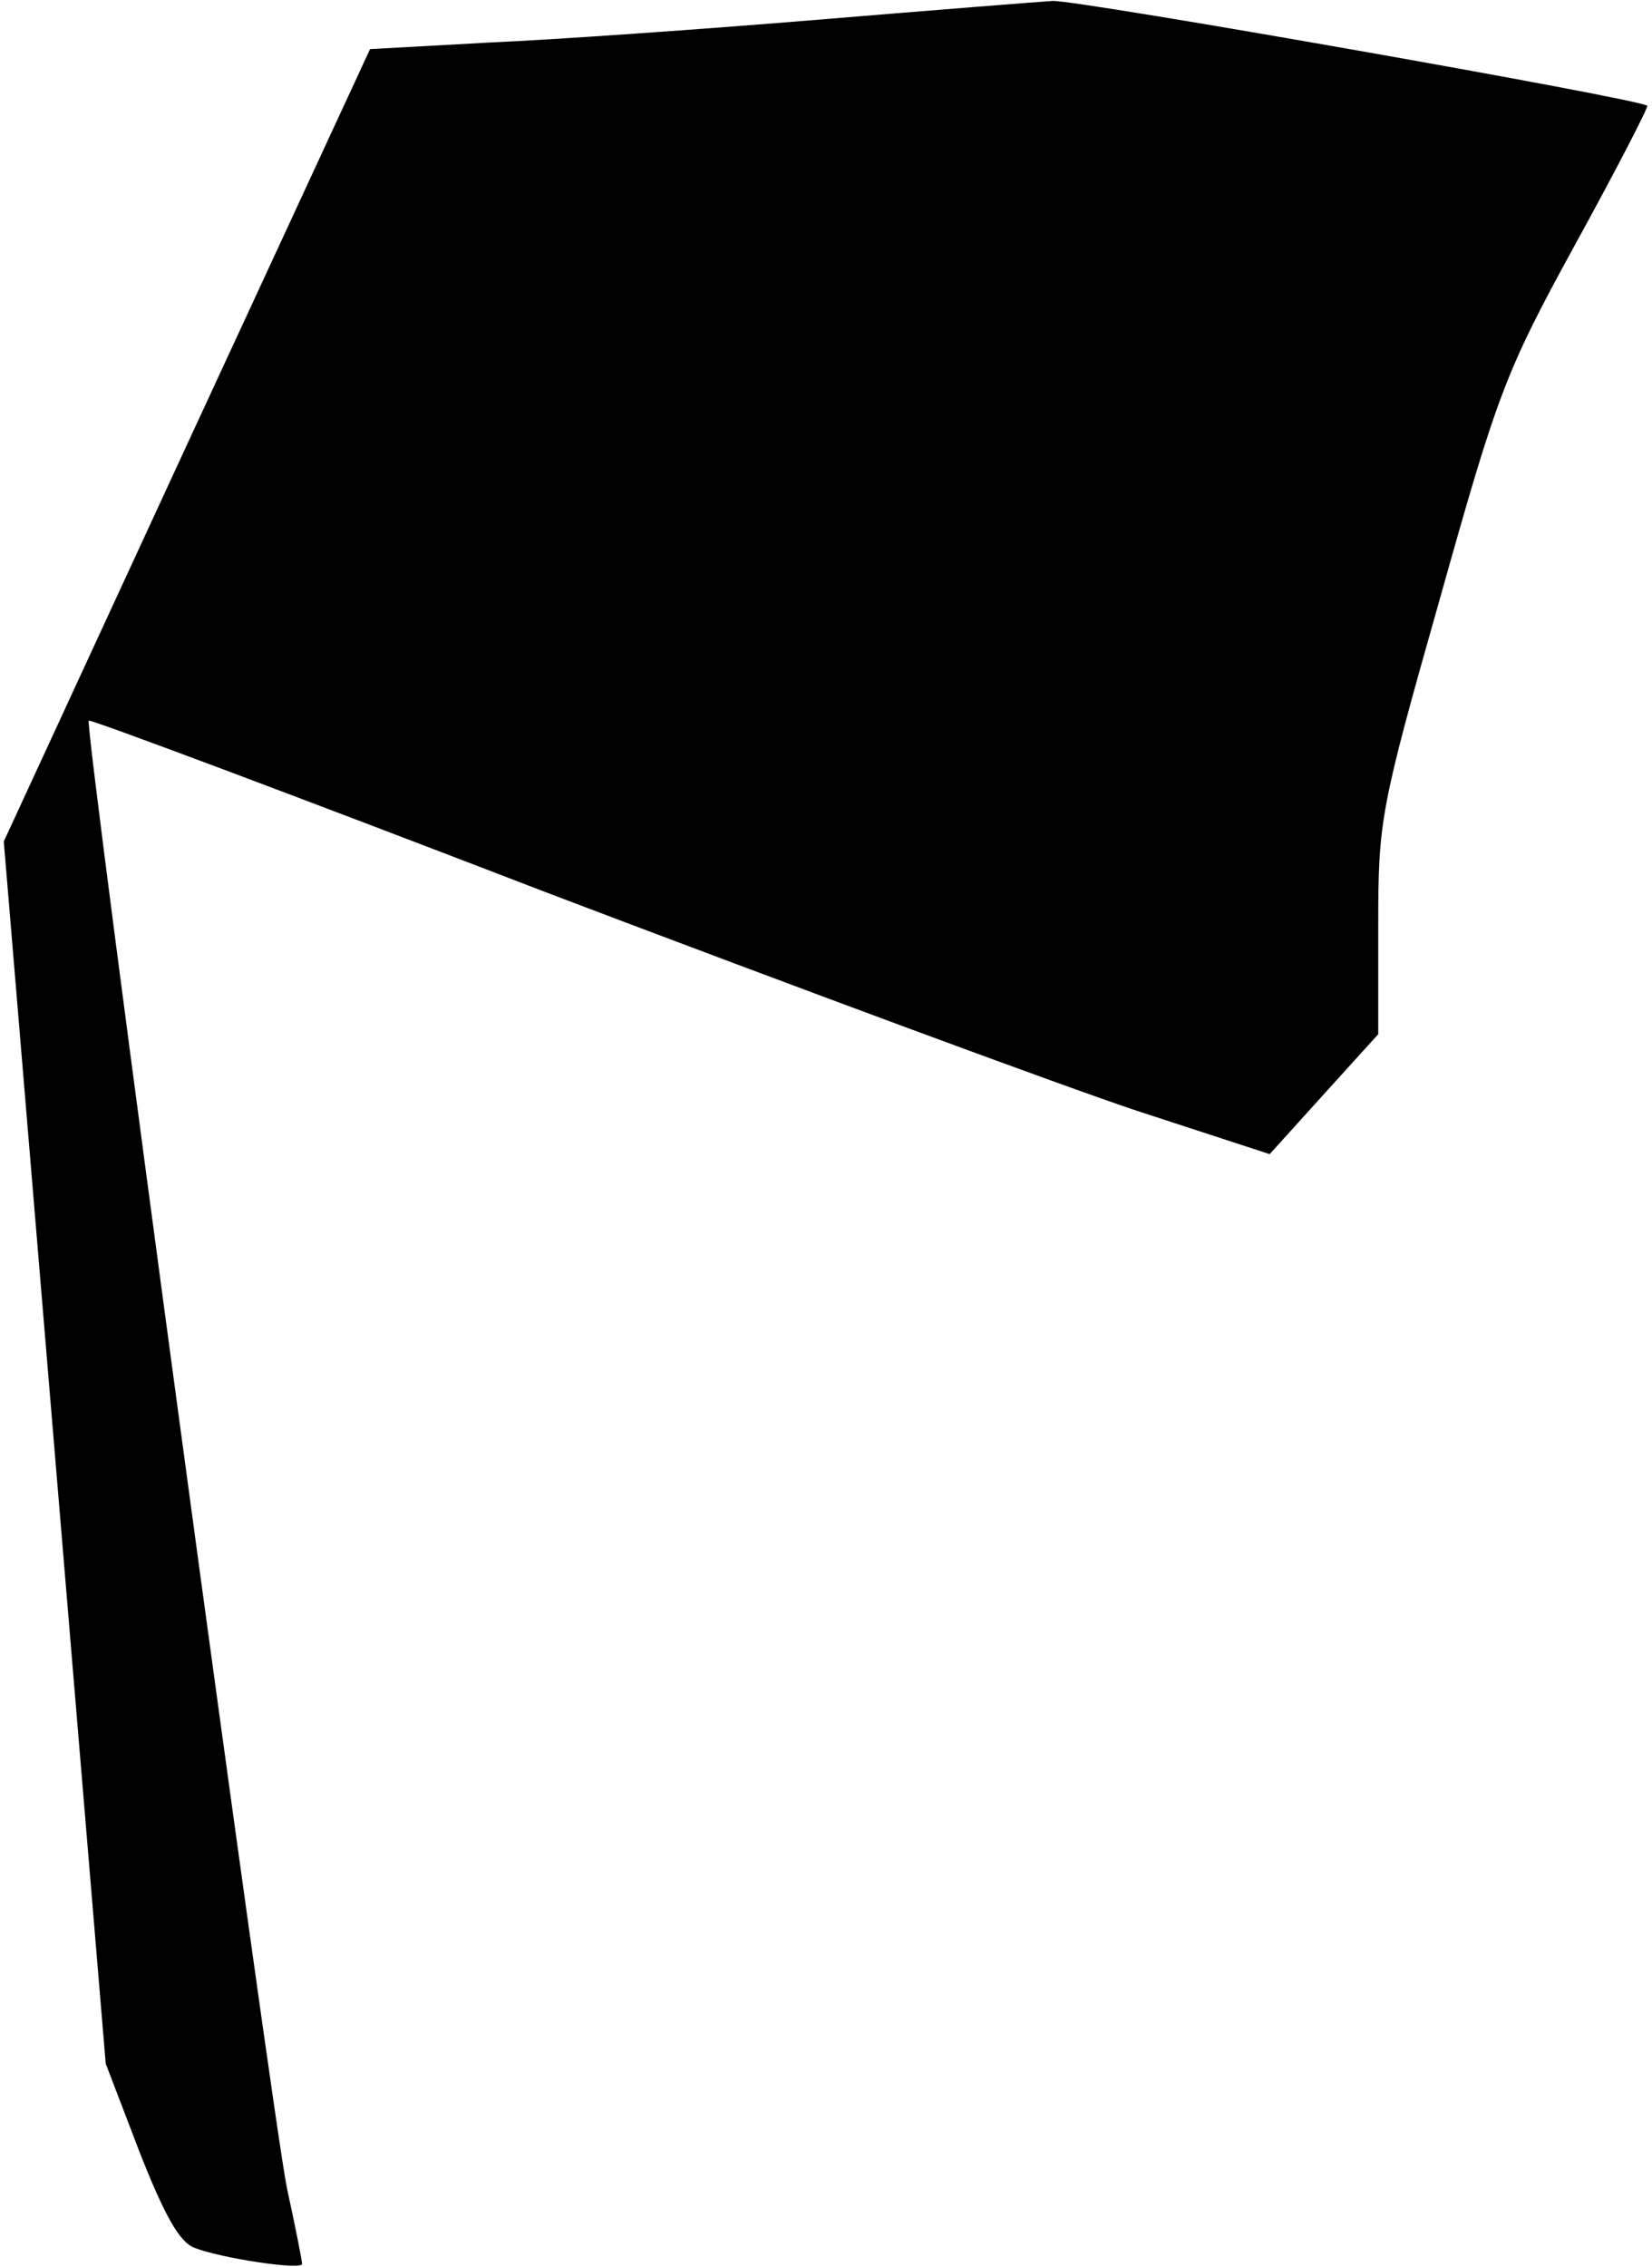 <?xml version="1.0" standalone="no"?>
<!DOCTYPE svg PUBLIC "-//W3C//DTD SVG 20010904//EN"
 "http://www.w3.org/TR/2001/REC-SVG-20010904/DTD/svg10.dtd">
<svg version="1.0" xmlns="http://www.w3.org/2000/svg"
 width="175pt" height="240pt" viewBox="0 0 175 240"
 preserveAspectRatio="xMidYMid meet">
<g transform="translate(0,240) scale(0.1,-0.1)"
fill="#000000" stroke="none">
<path fill="#000000" stroke="none" d="M865 2379 c-121 -10 -277 -21 -346 -24
l-127 -7 -194 -419 -194 -420 54 -647 54 -647 36 -94 c26 -66 42 -95 58 -101
28 -11 114 -24 114 -17 0 3 -7 39 -16 80 -16 78 -215 1549 -210 1554 1 2 220
-80 485 -182 266 -101 547 -205 625 -231 l141 -46 57 63 58 64 0 115 c0 111 2
123 65 345 61 217 69 240 143 375 44 80 78 146 77 148 -6 7 -602 112 -630 111
-16 -1 -129 -10 -250 -20z"/>
</g>
</svg>
